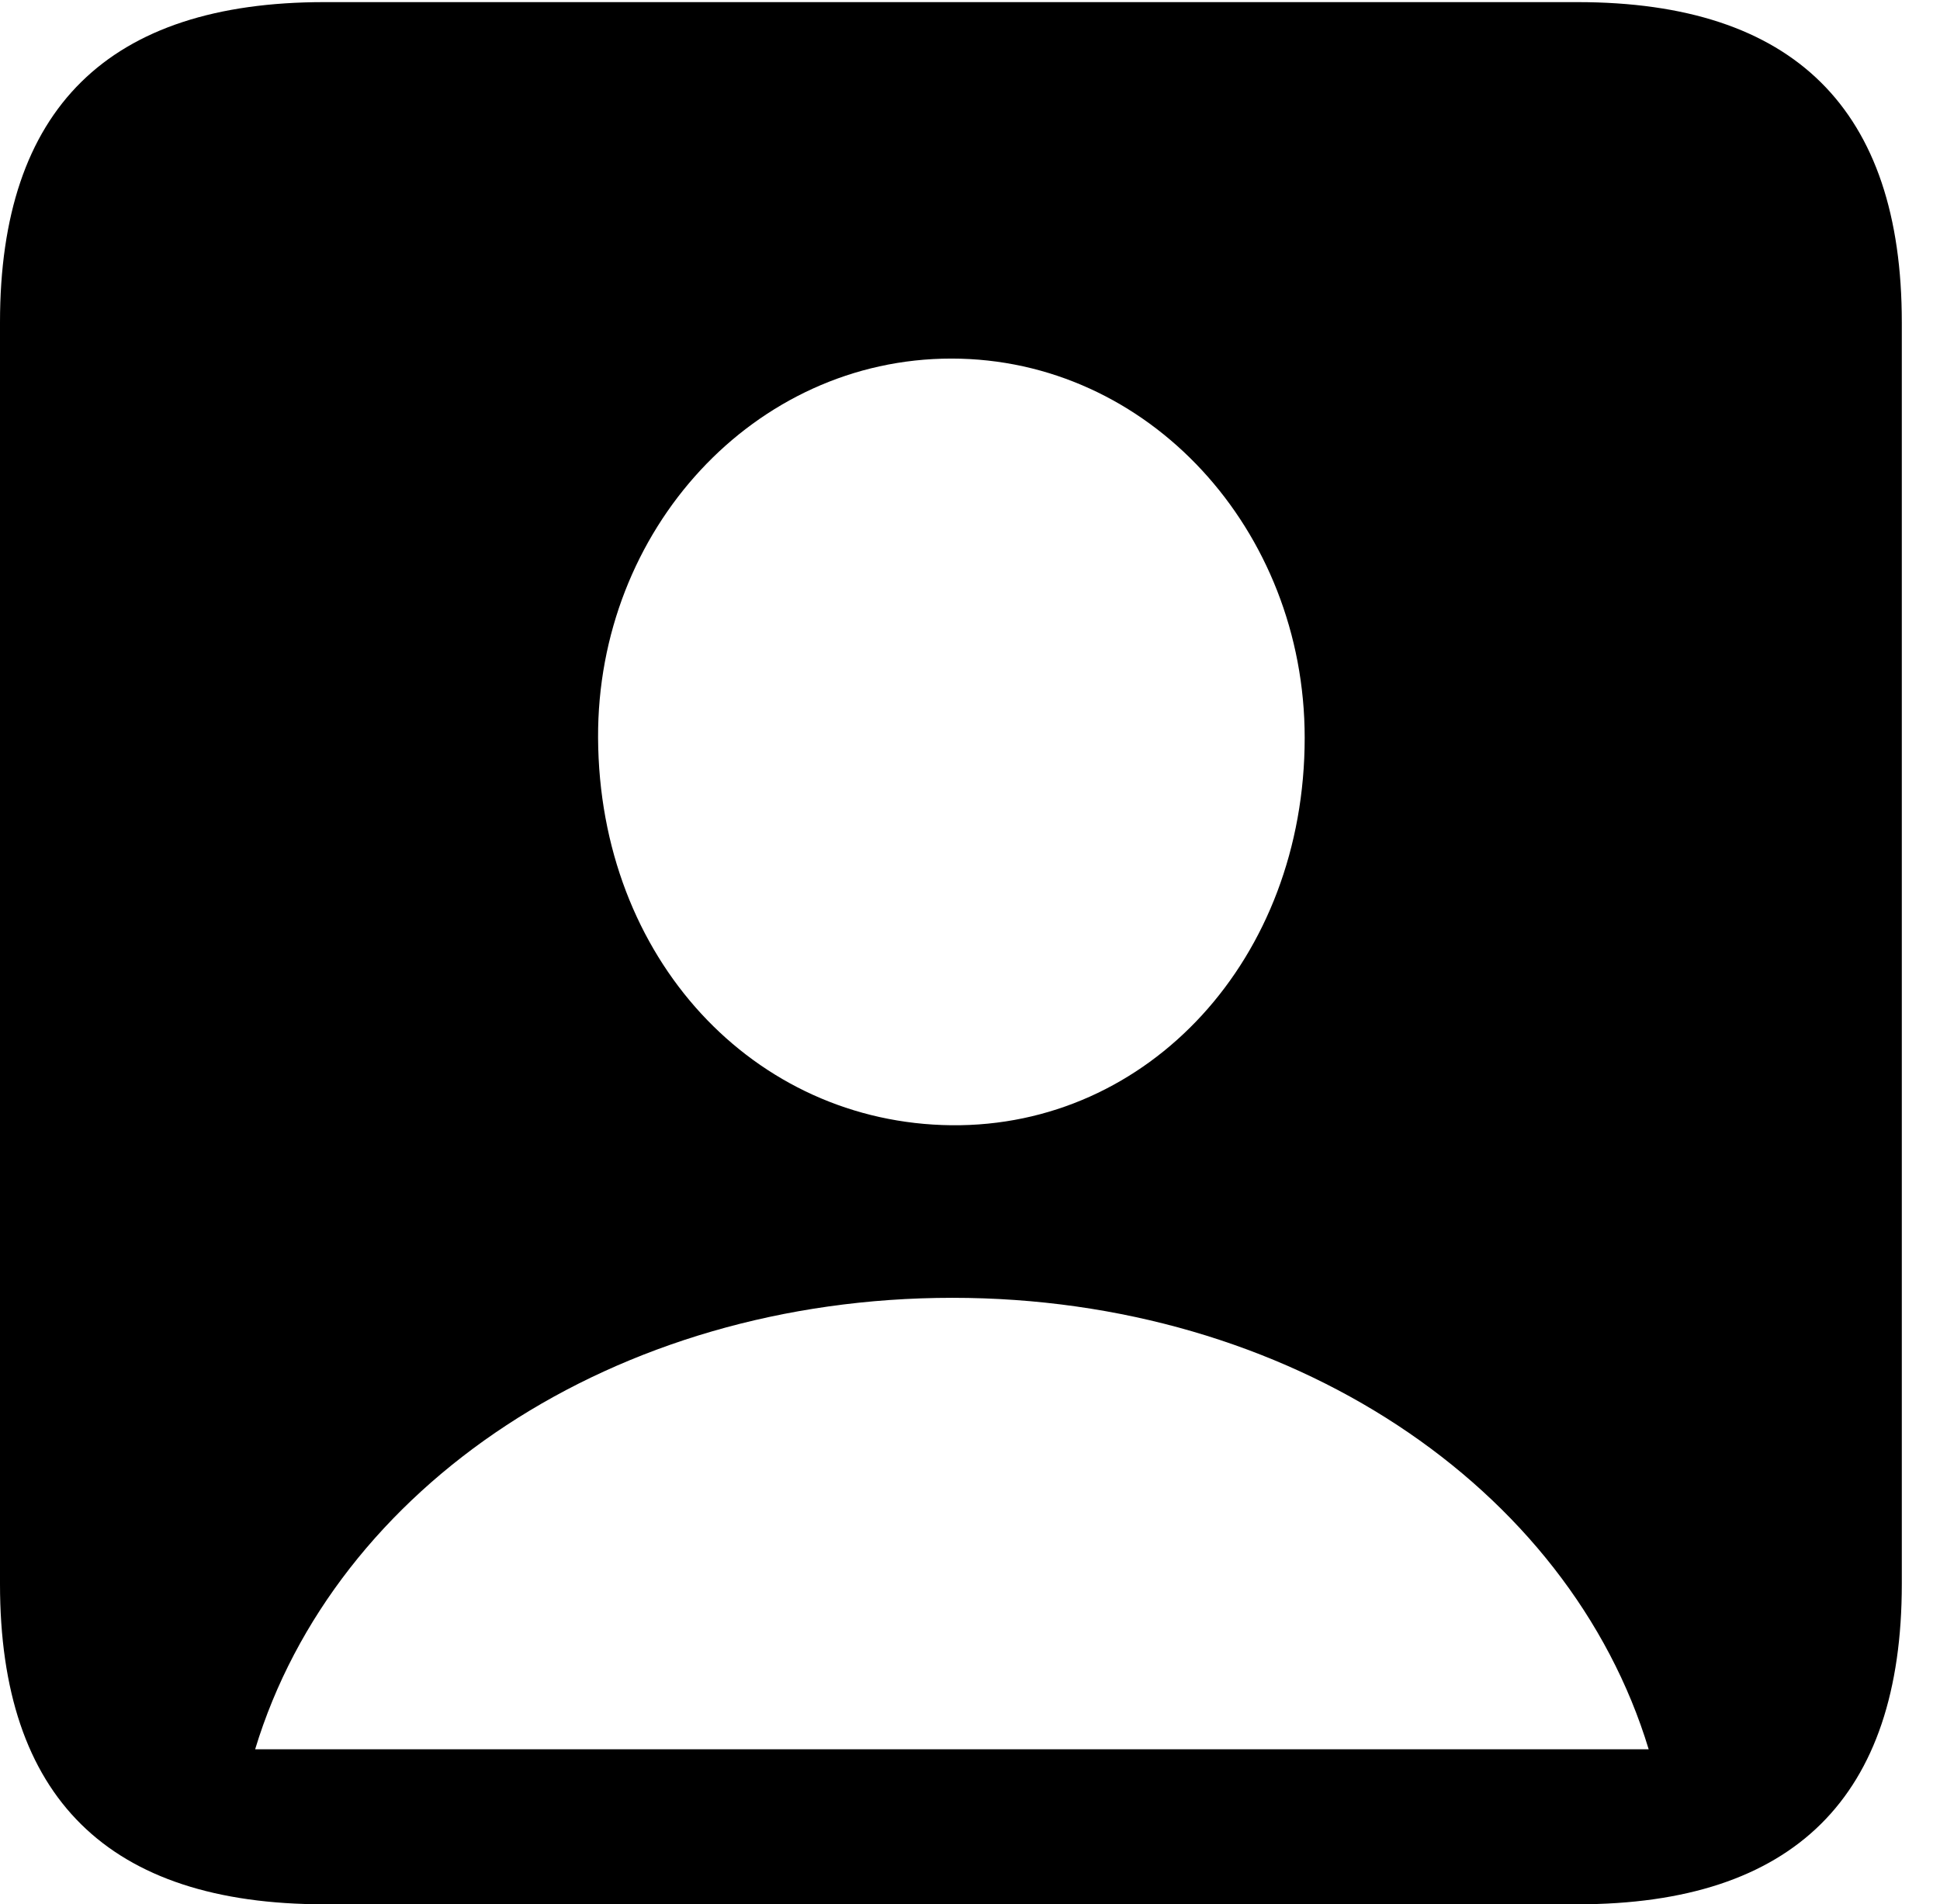 <svg version="1.1" xmlns="http://www.w3.org/2000/svg" xmlns:xlink="http://www.w3.org/1999/xlink" width="18.34" height="17.998" viewBox="0 0 18.34 17.998">
 <g>
  <rect height="17.998" opacity="0" width="18.34" x="0" y="0"/>
  <path d="M17.979 3.047L17.979 14.971C17.979 16.982 16.963 17.998 14.912 17.998L3.066 17.998C1.025 17.998 0 16.992 0 14.971L0 3.047C0 1.025 1.025 0.02 3.066 0.02L14.912 0.02C16.963 0.02 17.979 1.035 17.979 3.047ZM2.412 16.533L15.586 16.533C14.834 14.053 12.197 12.266 9.004 12.266C5.801 12.266 3.164 14.053 2.412 16.533ZM5.654 6.973C5.664 9.062 7.129 10.615 8.994 10.635C10.859 10.654 12.334 9.062 12.334 6.973C12.334 5.01 10.859 3.389 8.994 3.389C7.129 3.389 5.645 5.01 5.654 6.973Z" fill="currentColor"/>
 </g>
</svg>
